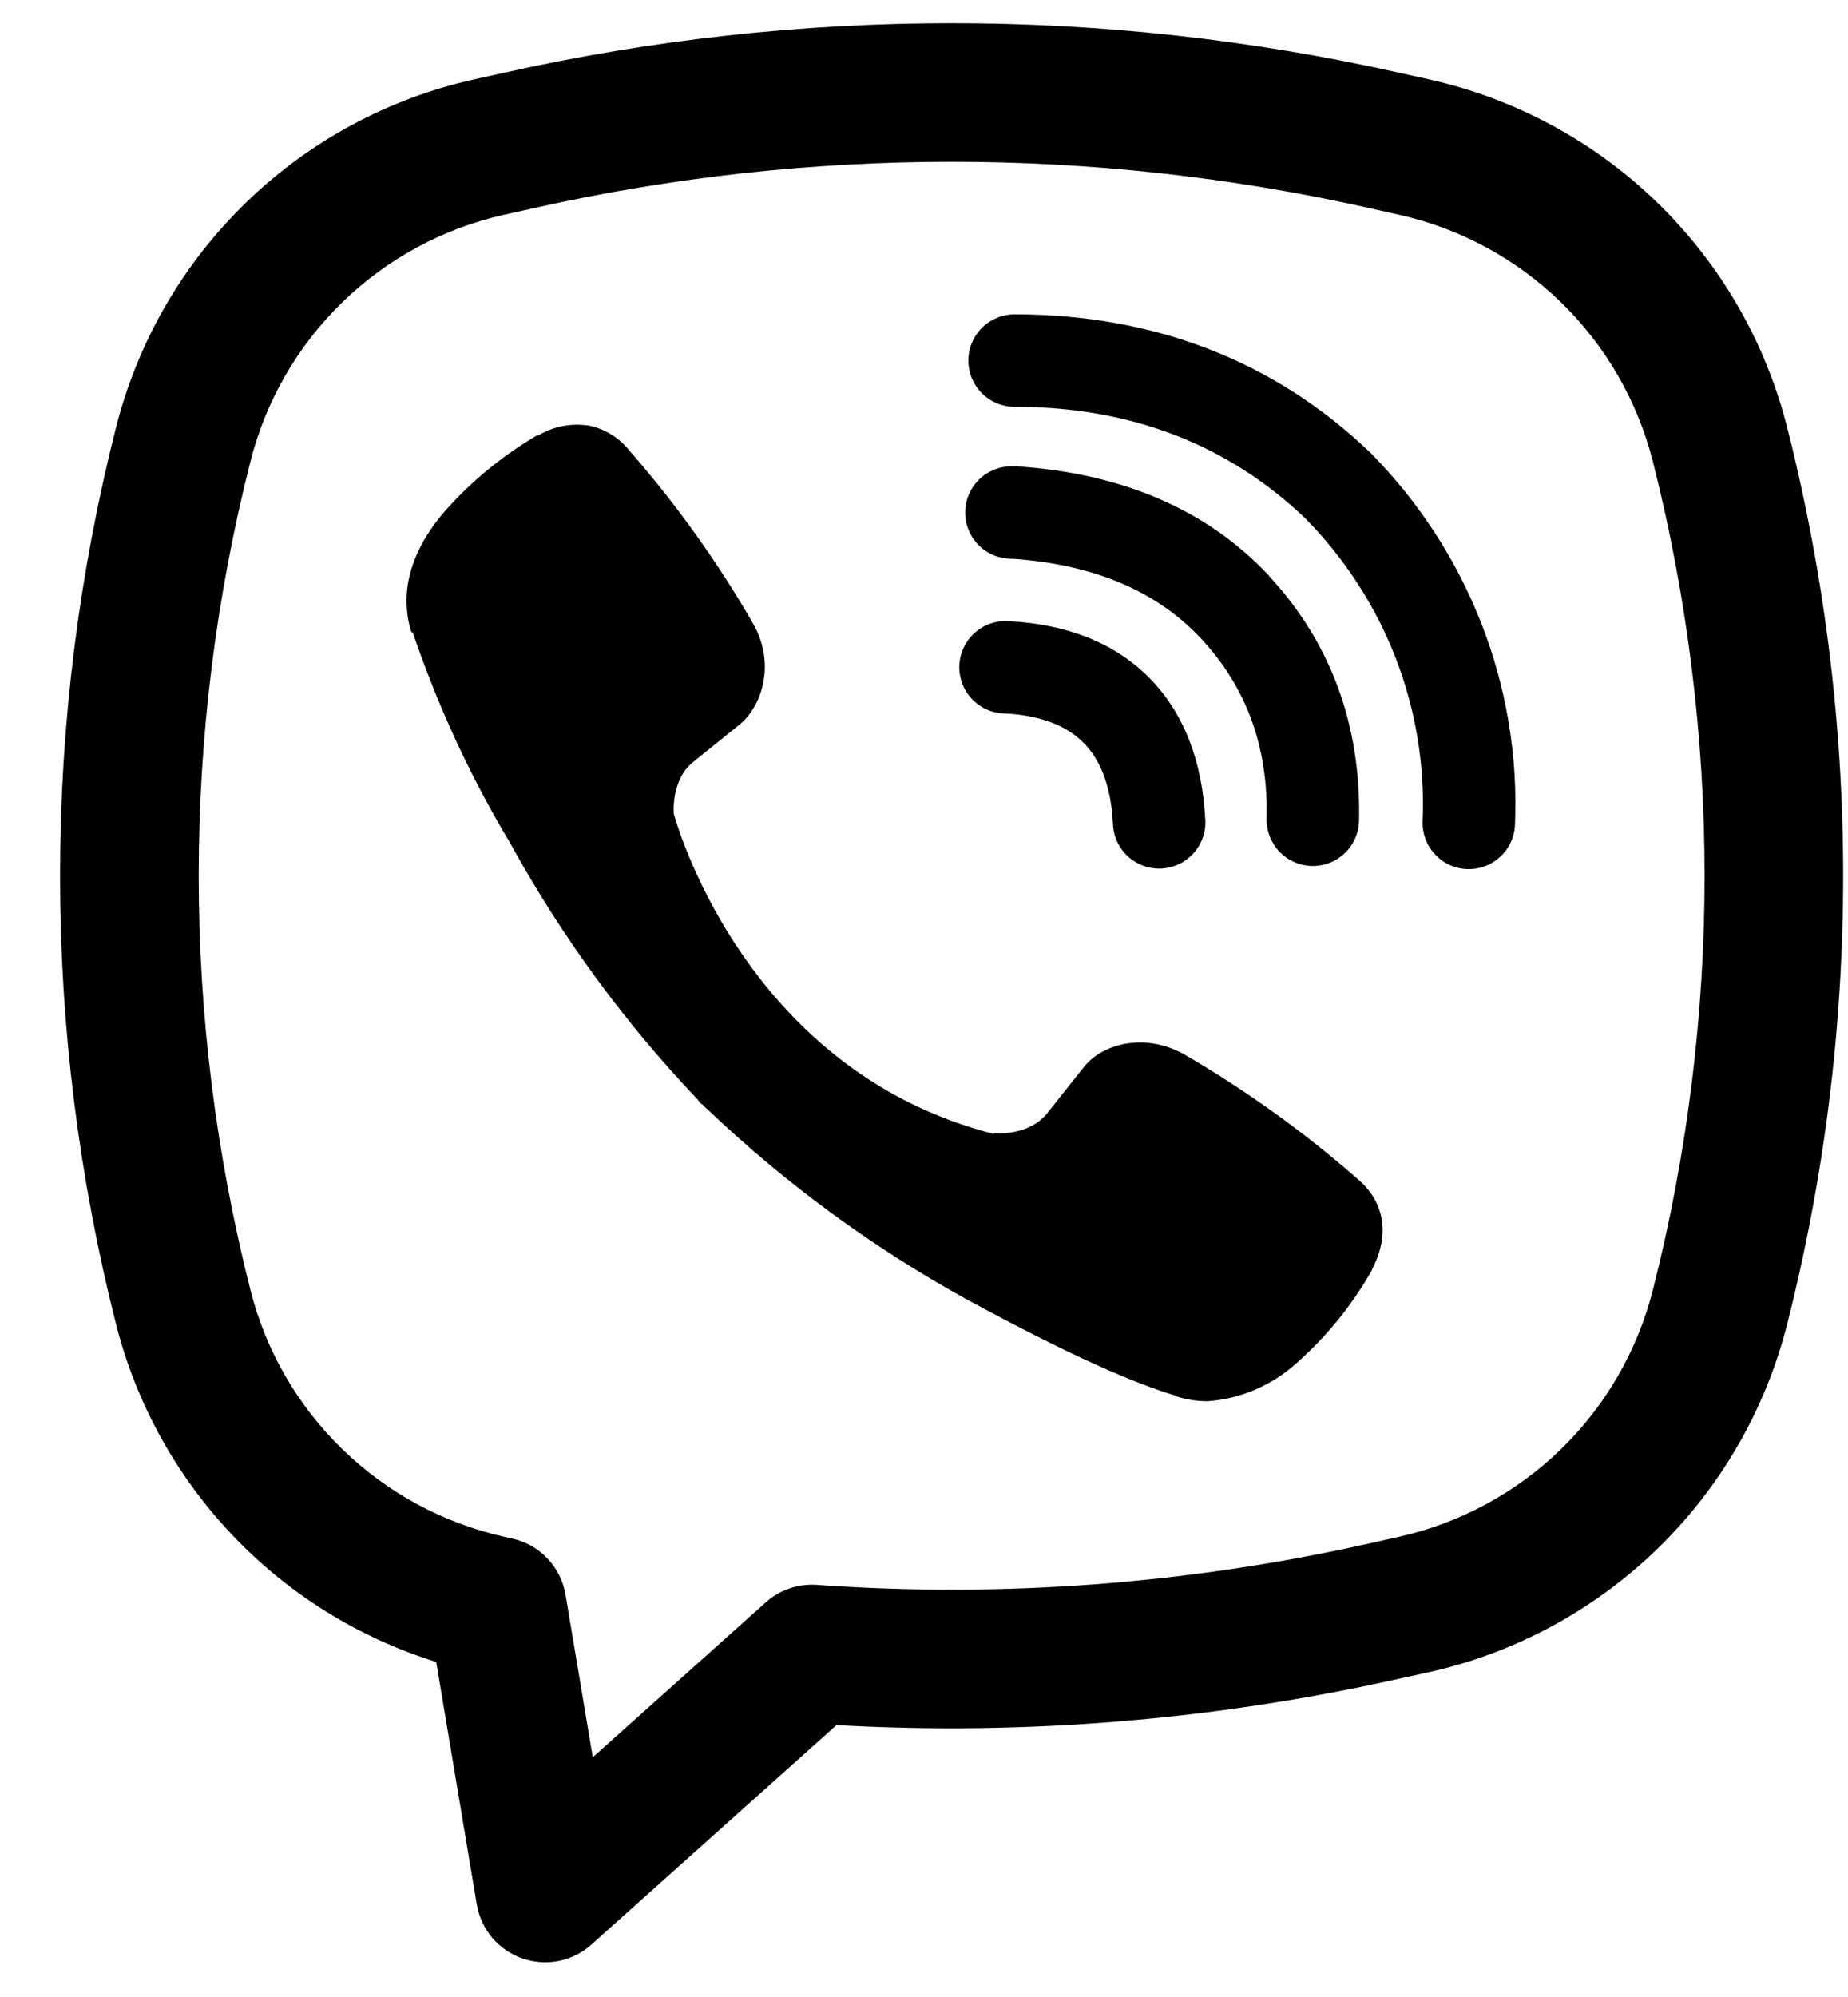 <svg width="25" height="27" viewBox="0 0 25 27" fill="none"
    xmlns="http://www.w3.org/2000/svg">
    <path d="M7.956 5.753C7.724 5.719 7.487 5.765 7.285 5.885H7.267C6.799 6.16 6.376 6.506 6.016 6.914C5.716 7.26 5.554 7.61 5.511 7.947C5.486 8.148 5.504 8.35 5.562 8.541L5.585 8.554C5.922 9.545 6.362 10.499 6.9 11.396C7.593 12.657 8.446 13.823 9.437 14.865L9.467 14.908L9.515 14.943L9.544 14.976L9.579 15.006C10.625 16.001 11.793 16.858 13.056 17.556C14.5 18.343 15.376 18.714 15.902 18.869V18.876C16.056 18.924 16.196 18.945 16.337 18.945C16.786 18.912 17.21 18.73 17.543 18.427C17.949 18.067 18.293 17.644 18.56 17.172V17.164C18.811 16.689 18.726 16.241 18.364 15.938C17.636 15.301 16.848 14.736 16.012 14.25C15.453 13.946 14.884 14.13 14.654 14.438L14.162 15.057C13.91 15.365 13.453 15.322 13.453 15.322L13.44 15.33C10.026 14.459 9.115 11.002 9.115 11.002C9.115 11.002 9.072 10.533 9.389 10.293L10.004 9.797C10.299 9.557 10.504 8.99 10.188 8.43C9.704 7.593 9.141 6.806 8.504 6.08C8.365 5.909 8.17 5.793 7.954 5.751L7.956 5.753ZM13.725 4.25C13.559 4.25 13.4 4.316 13.283 4.433C13.166 4.55 13.1 4.709 13.1 4.875C13.1 5.041 13.166 5.2 13.283 5.317C13.4 5.434 13.559 5.5 13.725 5.5C15.305 5.5 16.617 6.016 17.656 7.006C18.19 7.548 18.606 8.189 18.879 8.891C19.152 9.595 19.277 10.346 19.245 11.099C19.238 11.264 19.297 11.426 19.41 11.548C19.522 11.671 19.678 11.743 19.844 11.75C20.009 11.757 20.171 11.698 20.293 11.585C20.416 11.473 20.488 11.317 20.495 11.151C20.534 10.226 20.38 9.302 20.044 8.439C19.706 7.571 19.194 6.783 18.539 6.121L18.526 6.109C17.238 4.878 15.607 4.25 13.725 4.25Z" fill="currentColor"/>
    <path d="M13.682 6.305C13.516 6.305 13.357 6.371 13.24 6.488C13.123 6.605 13.057 6.764 13.057 6.93C13.057 7.096 13.123 7.255 13.24 7.372C13.357 7.489 13.516 7.555 13.682 7.555H13.703C14.843 7.636 15.673 8.016 16.254 8.64C16.85 9.282 17.159 10.081 17.135 11.069C17.132 11.235 17.194 11.395 17.308 11.515C17.423 11.635 17.58 11.704 17.746 11.708C17.912 11.712 18.072 11.65 18.192 11.535C18.312 11.421 18.382 11.263 18.385 11.098C18.415 9.801 17.998 8.682 17.17 7.79V7.787C16.324 6.88 15.163 6.4 13.765 6.306L13.744 6.304L13.682 6.305Z" fill="currentColor"/>
    <path d="M13.658 8.399C13.574 8.392 13.49 8.401 13.41 8.427C13.33 8.453 13.256 8.495 13.193 8.55C13.129 8.605 13.078 8.672 13.041 8.748C13.004 8.823 12.983 8.905 12.978 8.989C12.974 9.073 12.987 9.157 13.015 9.236C13.044 9.314 13.088 9.387 13.146 9.448C13.203 9.509 13.272 9.559 13.349 9.593C13.426 9.627 13.508 9.645 13.592 9.646C14.115 9.674 14.449 9.831 14.659 10.043C14.87 10.255 15.027 10.596 15.056 11.13C15.058 11.214 15.076 11.297 15.11 11.373C15.145 11.45 15.194 11.519 15.255 11.576C15.317 11.633 15.389 11.677 15.468 11.706C15.547 11.735 15.63 11.747 15.714 11.743C15.798 11.738 15.88 11.717 15.955 11.68C16.031 11.643 16.098 11.592 16.153 11.528C16.208 11.465 16.25 11.391 16.276 11.312C16.302 11.232 16.311 11.148 16.304 11.064C16.264 10.314 16.029 9.651 15.547 9.164C15.064 8.676 14.405 8.439 13.658 8.399Z" fill="currentColor"/>
    <path fill-rule="evenodd" clip-rule="evenodd" d="M6.834 0.98C10.811 0.091 14.936 0.091 18.914 0.98L19.337 1.074C20.5 1.334 21.568 1.911 22.423 2.742C23.277 3.572 23.884 4.623 24.177 5.778C25.187 9.756 25.187 13.924 24.177 17.903C23.884 19.058 23.277 20.109 22.423 20.939C21.568 21.769 20.5 22.347 19.337 22.607L18.913 22.7C16.421 23.257 13.865 23.467 11.316 23.324L8 26.292C7.875 26.404 7.722 26.48 7.558 26.513C7.393 26.545 7.223 26.533 7.064 26.478C6.906 26.422 6.765 26.325 6.657 26.197C6.549 26.068 6.478 25.913 6.45 25.748L5.901 22.47C4.849 22.143 3.898 21.551 3.14 20.751C2.382 19.952 1.841 18.971 1.57 17.903C0.56 13.924 0.56 9.756 1.57 5.778C1.863 4.623 2.47 3.572 3.325 2.742C4.179 1.911 5.247 1.334 6.41 1.074L6.834 0.98ZM18.505 2.809C14.797 1.98 10.951 1.98 7.243 2.809L6.818 2.904C5.993 3.089 5.237 3.498 4.631 4.087C4.026 4.675 3.595 5.42 3.388 6.239C2.455 9.915 2.455 13.766 3.388 17.442C3.595 18.26 4.026 19.006 4.632 19.594C5.237 20.183 5.994 20.592 6.819 20.777L6.931 20.802C7.113 20.842 7.279 20.936 7.407 21.072C7.535 21.207 7.62 21.378 7.651 21.562L8.019 23.759L10.359 21.665C10.452 21.581 10.562 21.517 10.68 21.476C10.799 21.436 10.925 21.419 11.05 21.428C13.549 21.605 16.06 21.418 18.505 20.872L18.929 20.777C19.753 20.592 20.51 20.183 21.116 19.594C21.722 19.006 22.152 18.26 22.36 17.442C23.293 13.767 23.293 9.915 22.36 6.239C22.152 5.42 21.722 4.675 21.116 4.086C20.51 3.498 19.753 3.088 18.929 2.904L18.505 2.809Z" fill="currentColor"/>
</svg>
